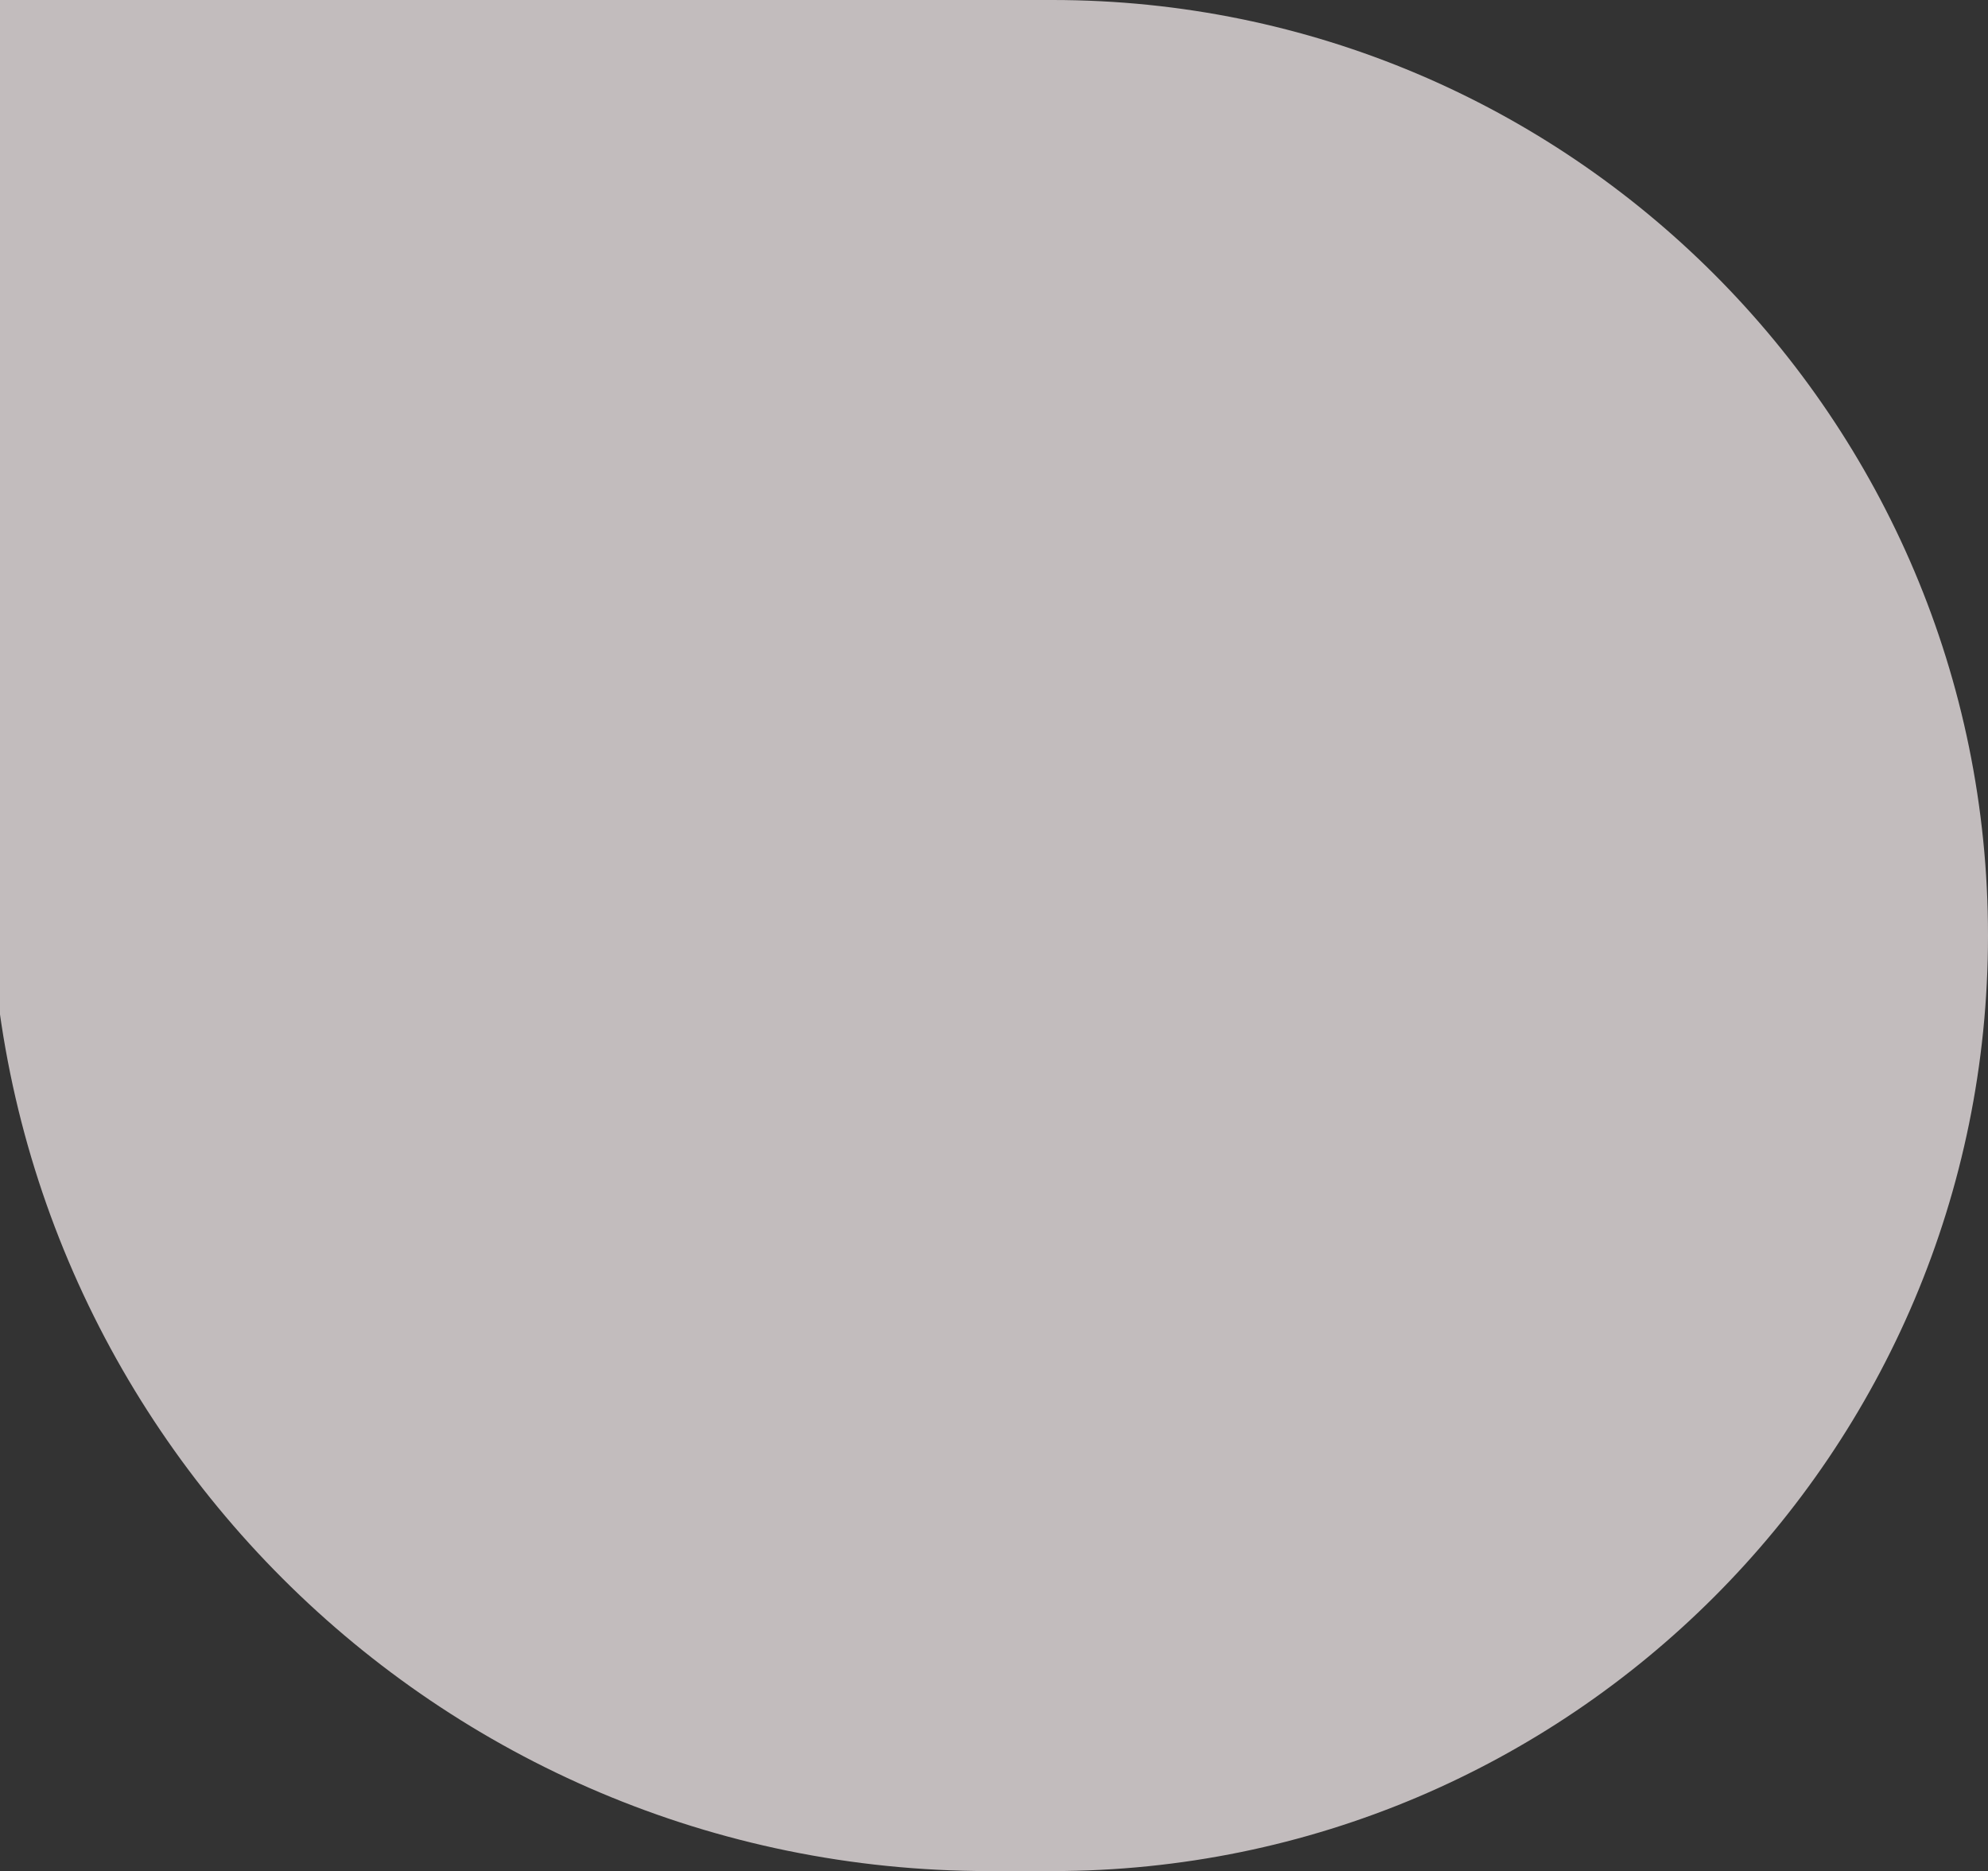 <svg width="987" height="929" viewBox="0 0 987 929" fill="none" xmlns="http://www.w3.org/2000/svg">
<rect x="0" y="0" width="987" height="929" fill="#333333" stroke="none"/>
<path d="M987 464.5C987 721.036 779.036 929 522.5 929L491 929C217.067 929 -5 706.933 -5 433L-5 -2.56882e-05L522.5 2.04273e-05C779.036 4.28544e-05 987 207.964 987 464.5Z" fill="#FFF7F9" fill-opacity="0.7"/>
</svg>
